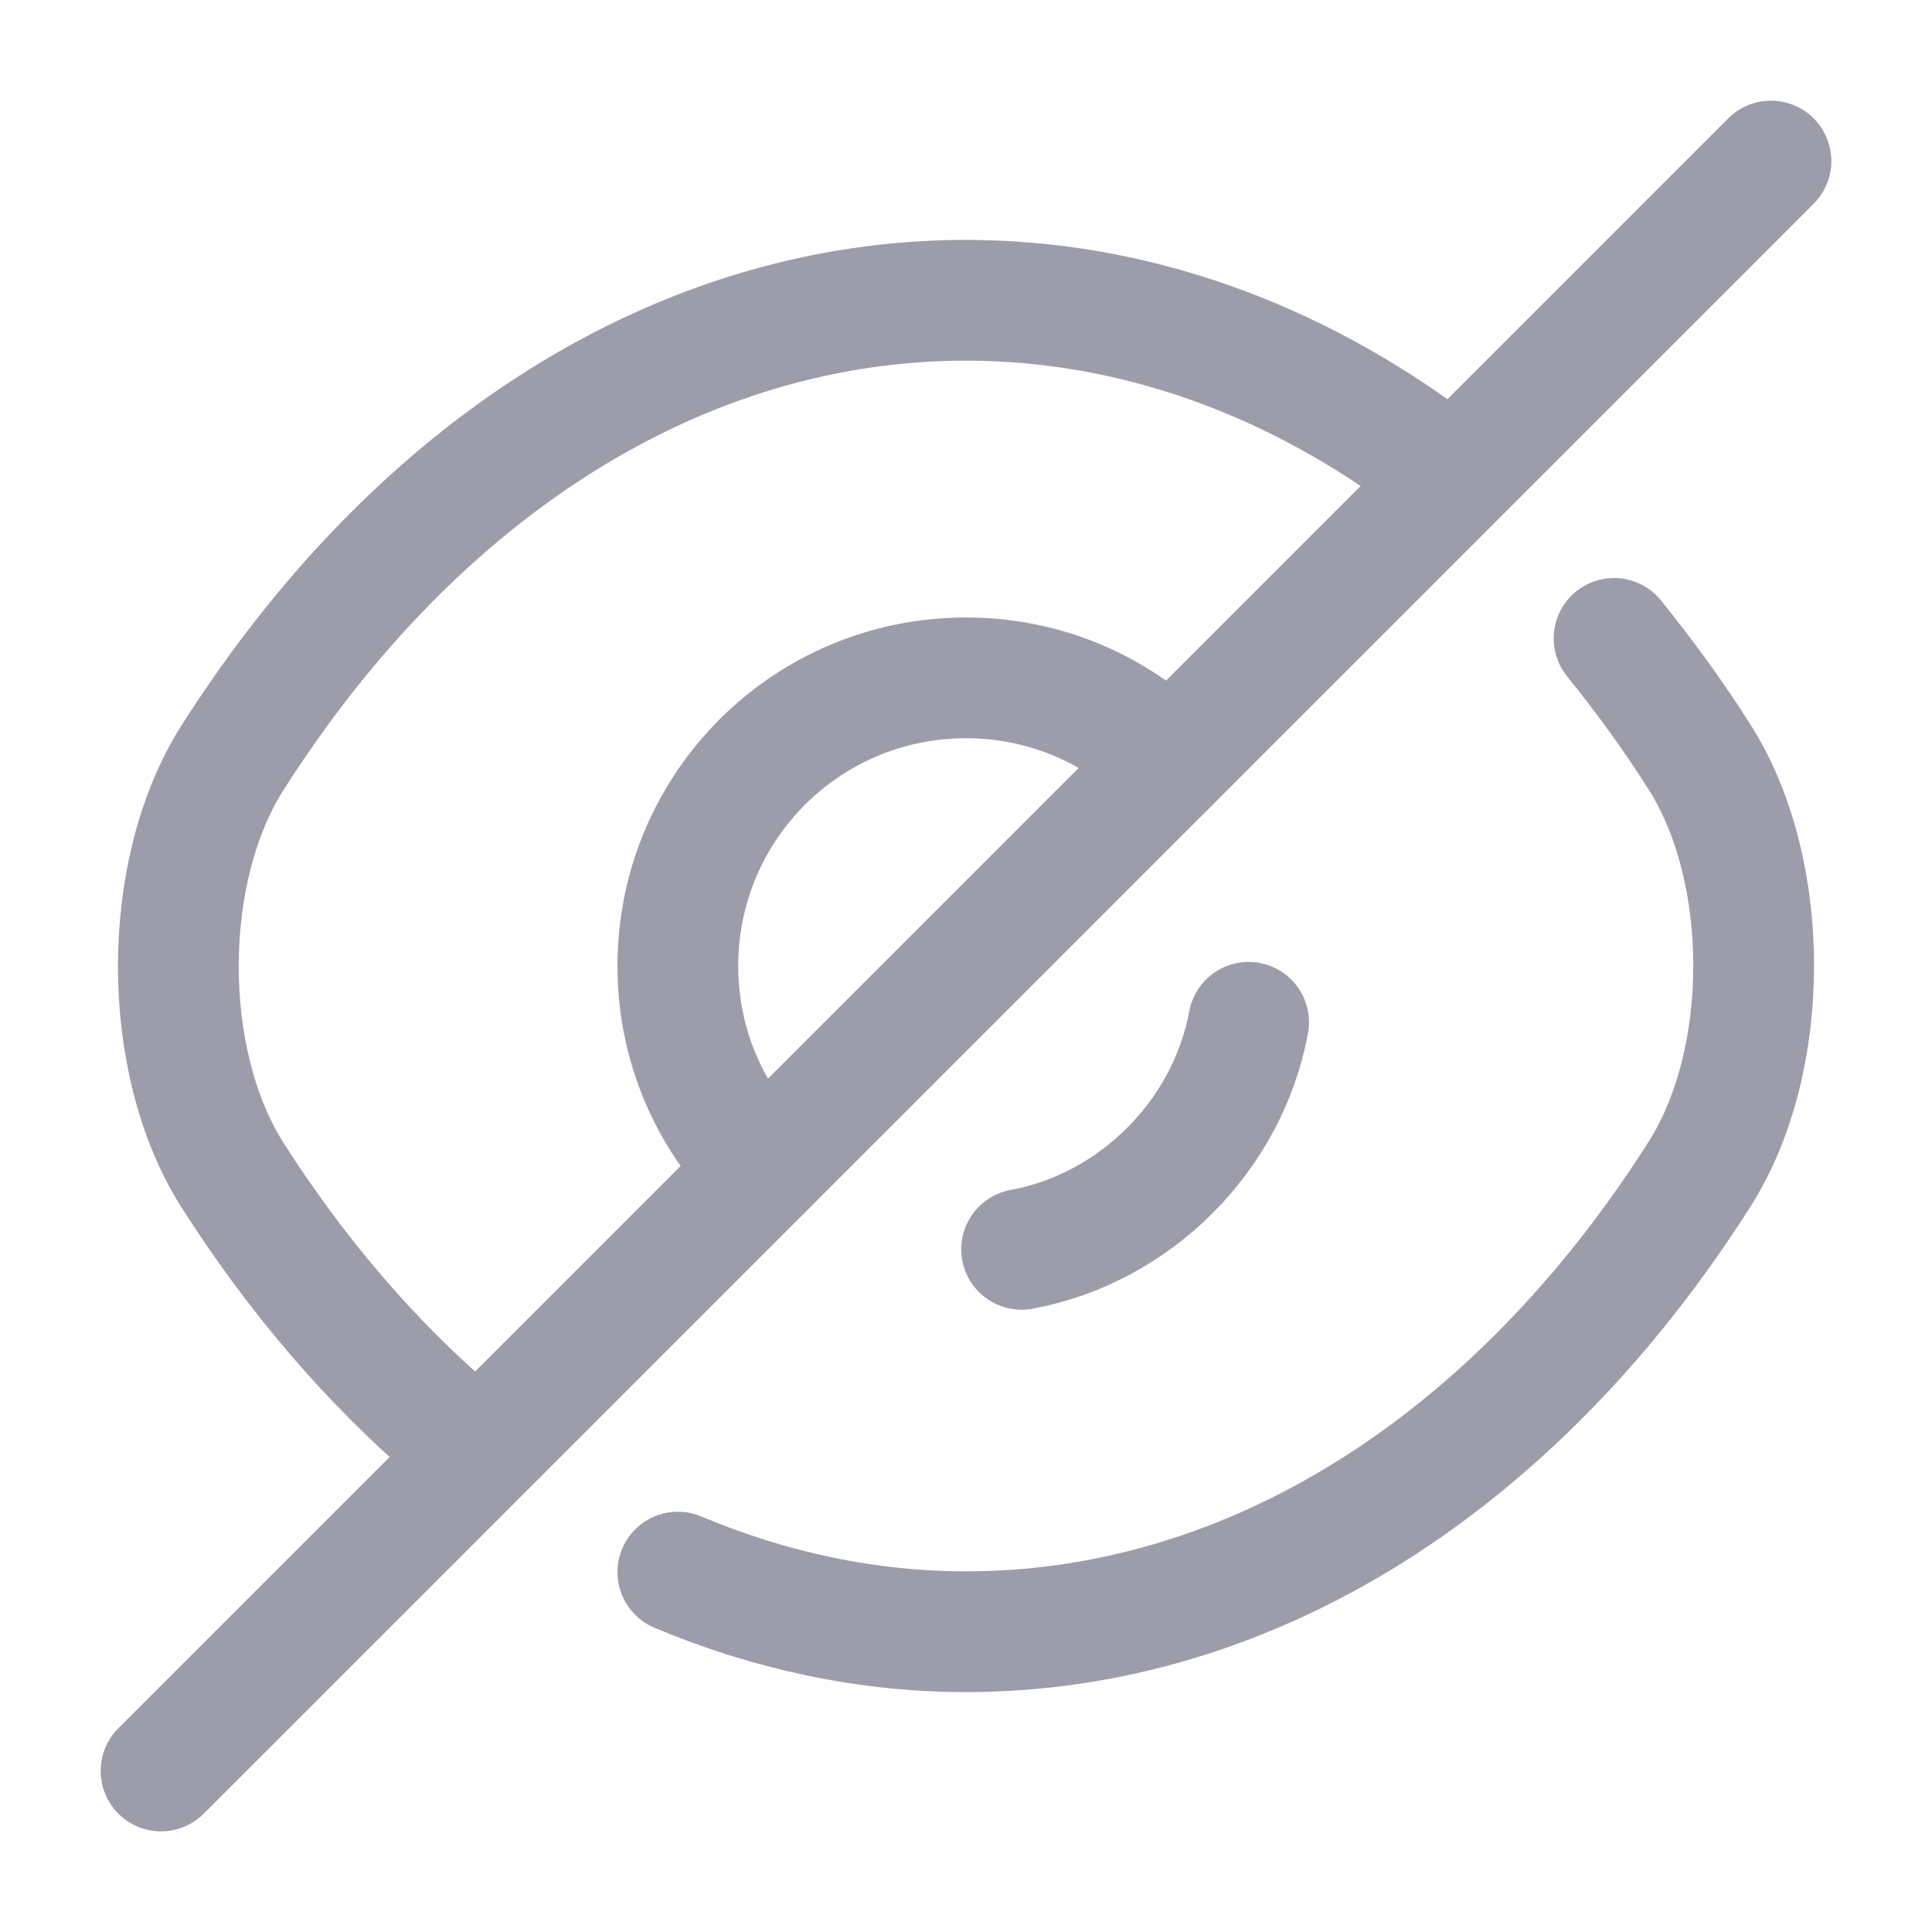 <svg width="14" height="14" viewBox="0 0 14 14" fill="none" xmlns="http://www.w3.org/2000/svg">
<path d="M8.476 5.524L5.524 8.476C5.145 8.097 4.912 7.577 4.912 7C4.912 5.845 5.845 4.912 7 4.912C7.578 4.912 8.097 5.145 8.476 5.524Z" stroke="#9C9CAB" stroke-width="0.875" stroke-linecap="round" stroke-linejoin="round"/>
<path d="M10.395 3.366C9.374 2.596 8.207 2.176 7 2.176C4.941 2.176 3.022 3.389 1.686 5.489C1.161 6.312 1.161 7.694 1.686 8.517C2.147 9.24 2.683 9.864 3.267 10.366" stroke="#9C9CAB" stroke-width="0.875" stroke-linecap="round" stroke-linejoin="round"/>
<path d="M4.912 11.392C5.577 11.672 6.283 11.824 7 11.824C9.059 11.824 10.978 10.611 12.314 8.511C12.839 7.688 12.839 6.306 12.314 5.483C12.122 5.18 11.912 4.894 11.696 4.626" stroke="#9C9CAB" stroke-width="0.875" stroke-linecap="round" stroke-linejoin="round"/>
<path d="M9.048 7.408C8.896 8.231 8.225 8.902 7.403 9.053" stroke="#9C9CAB" stroke-width="0.875" stroke-linecap="round" stroke-linejoin="round"/>
<path d="M5.524 8.476L1.167 12.833" stroke="#9C9CAB" stroke-width="0.875" stroke-linecap="round" stroke-linejoin="round"/>
<path d="M12.833 1.167L8.476 5.524" stroke="#9C9CAB" stroke-width="0.875" stroke-linecap="round" stroke-linejoin="round"/>
</svg>
